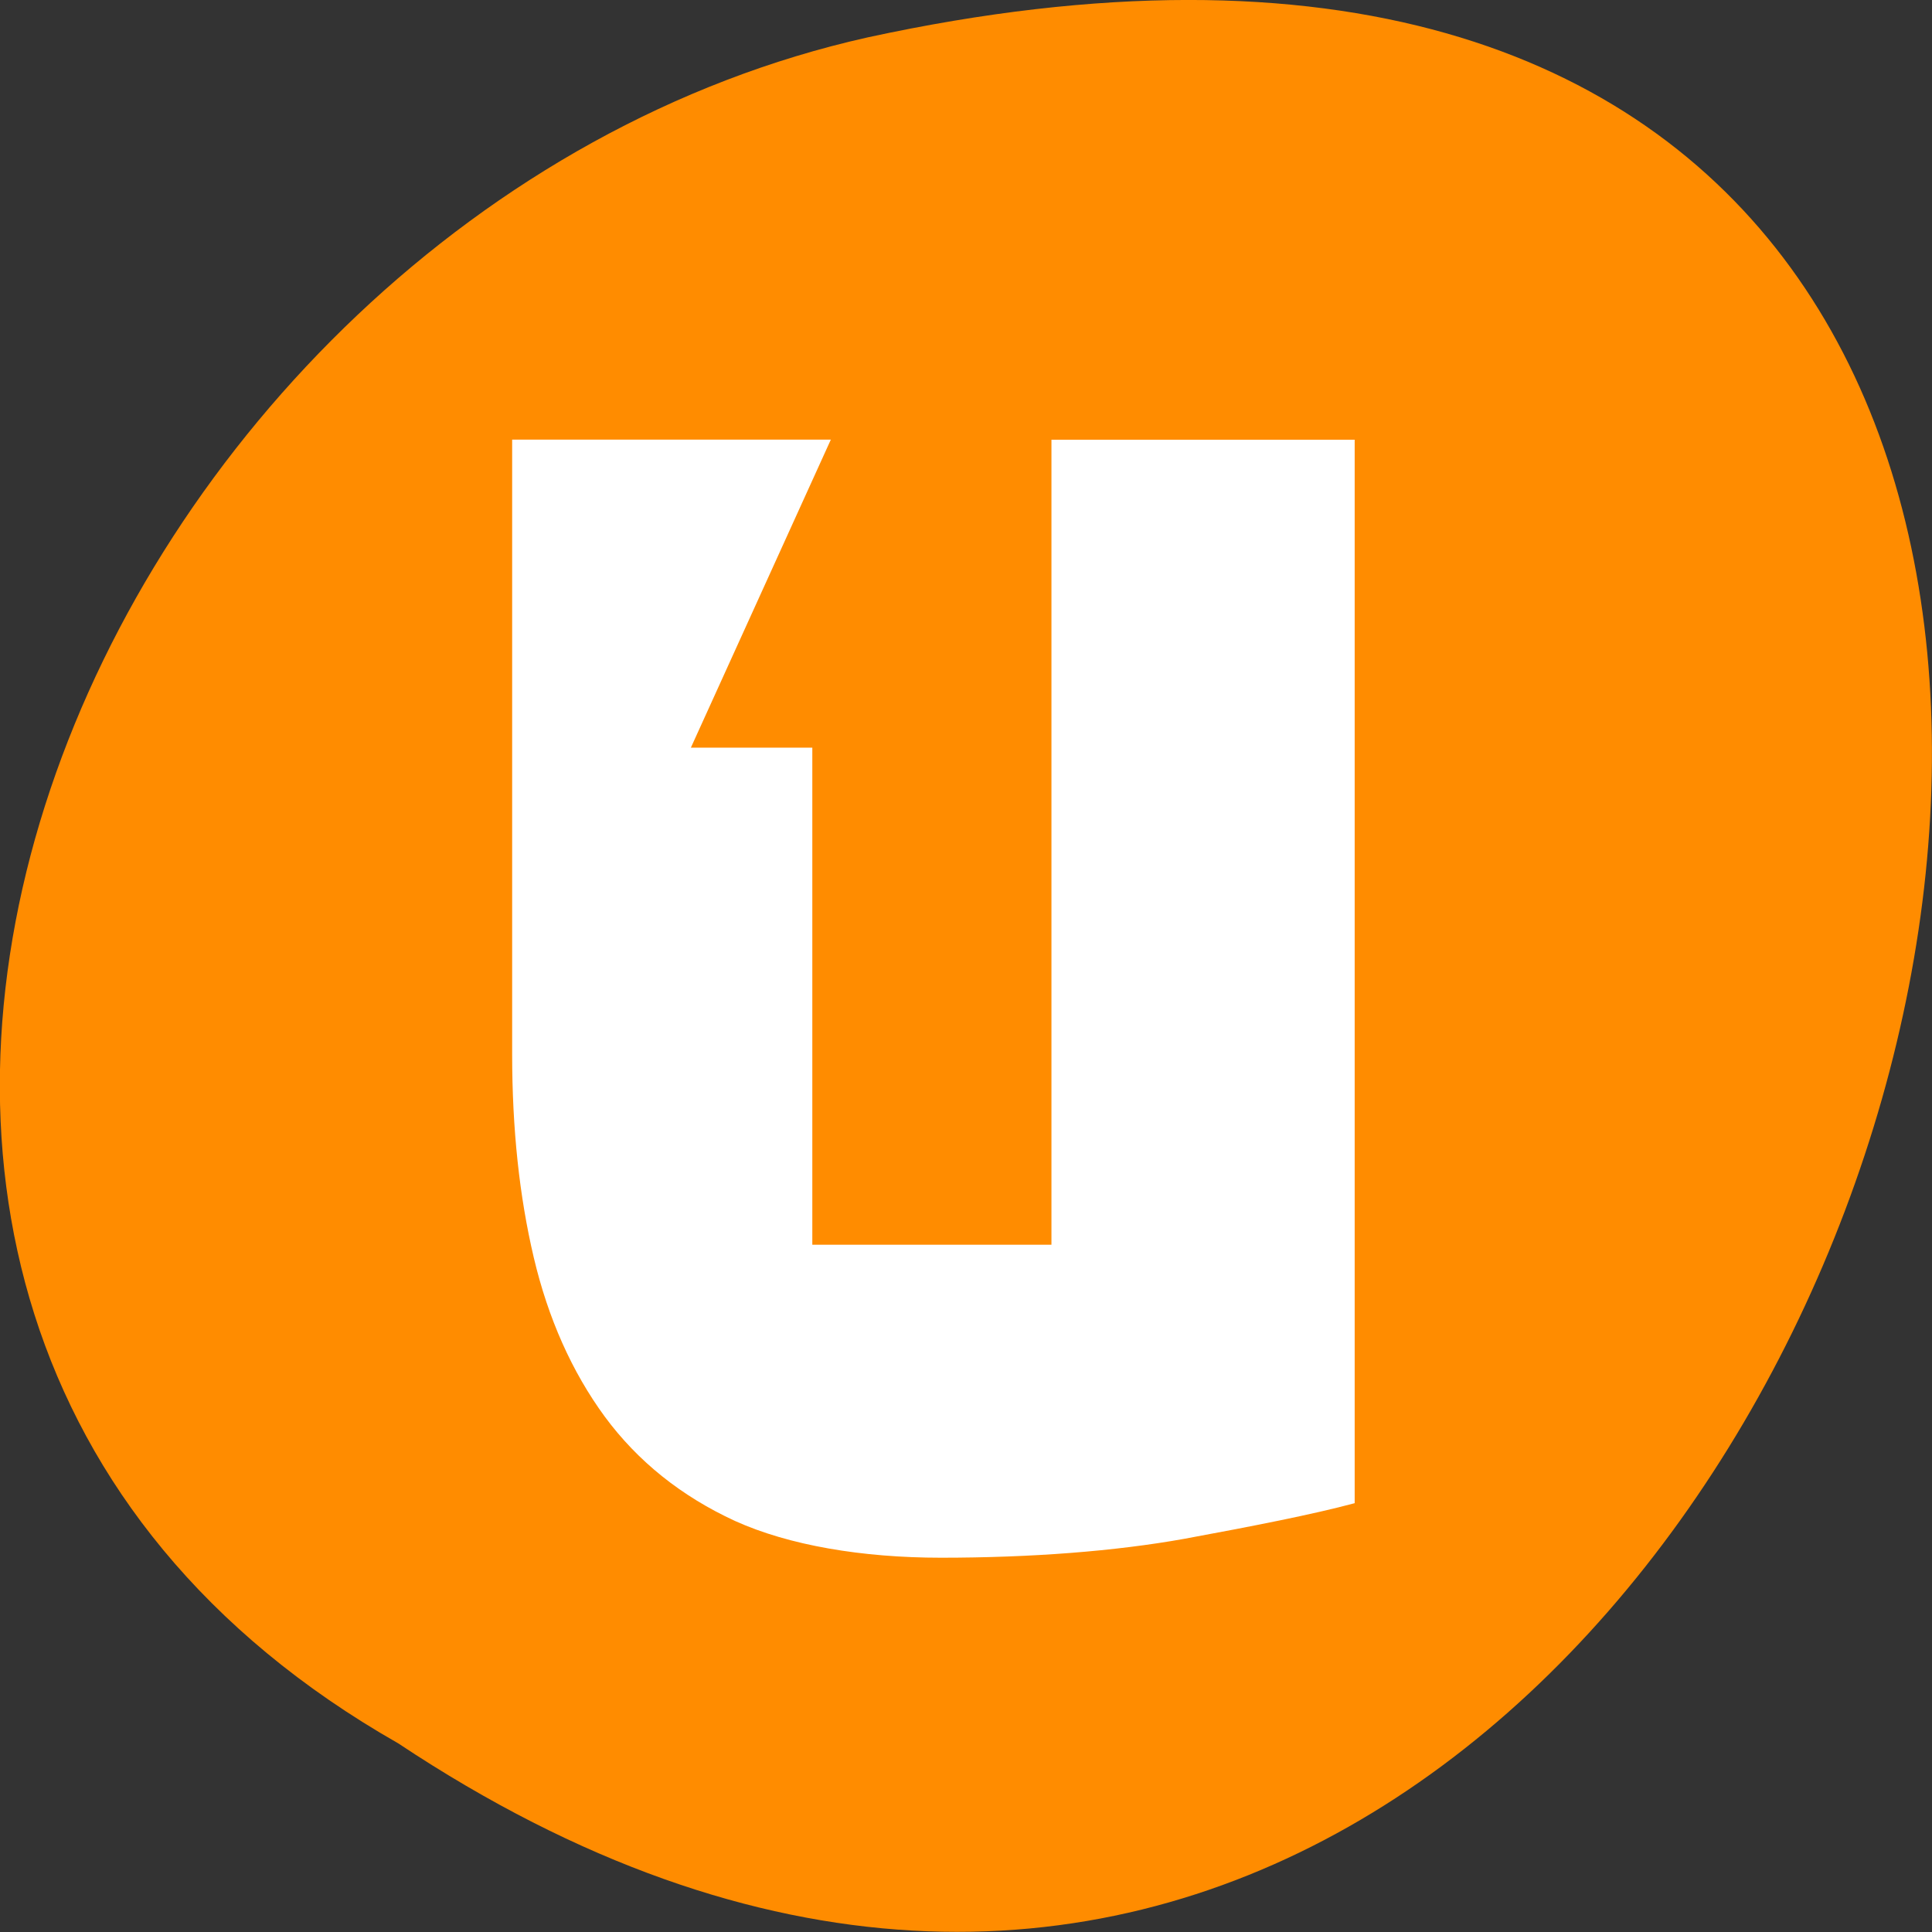 <svg xmlns="http://www.w3.org/2000/svg" viewBox="0 0 22 22"><rect x="0" y="0" width="22" height="22" fill="#333333" stroke="none"/><path d="m 4.535 19.852 c 16.539 10.996 26.727 -24.07 5.344 -19.426 c -8.836 1.977 -14.199 14.383 -5.344 19.426" fill="#ff8c00"/><path d="m 11.973 5.01 v 9.164 h -2.723 v -5.66 h -1.383 l 1.594 -3.508 h -3.629 v 7 c 0 0.848 0.082 1.617 0.246 2.313 c 0.164 0.695 0.434 1.301 0.809 1.813 c 0.375 0.508 0.871 0.906 1.484 1.188 c 0.613 0.277 1.445 0.418 2.344 0.418 c 1.031 0 1.984 -0.074 2.77 -0.215 c 0.785 -0.145 1.461 -0.277 1.941 -0.406 v -12.11 h -3.453" fill="#fff"/></svg>